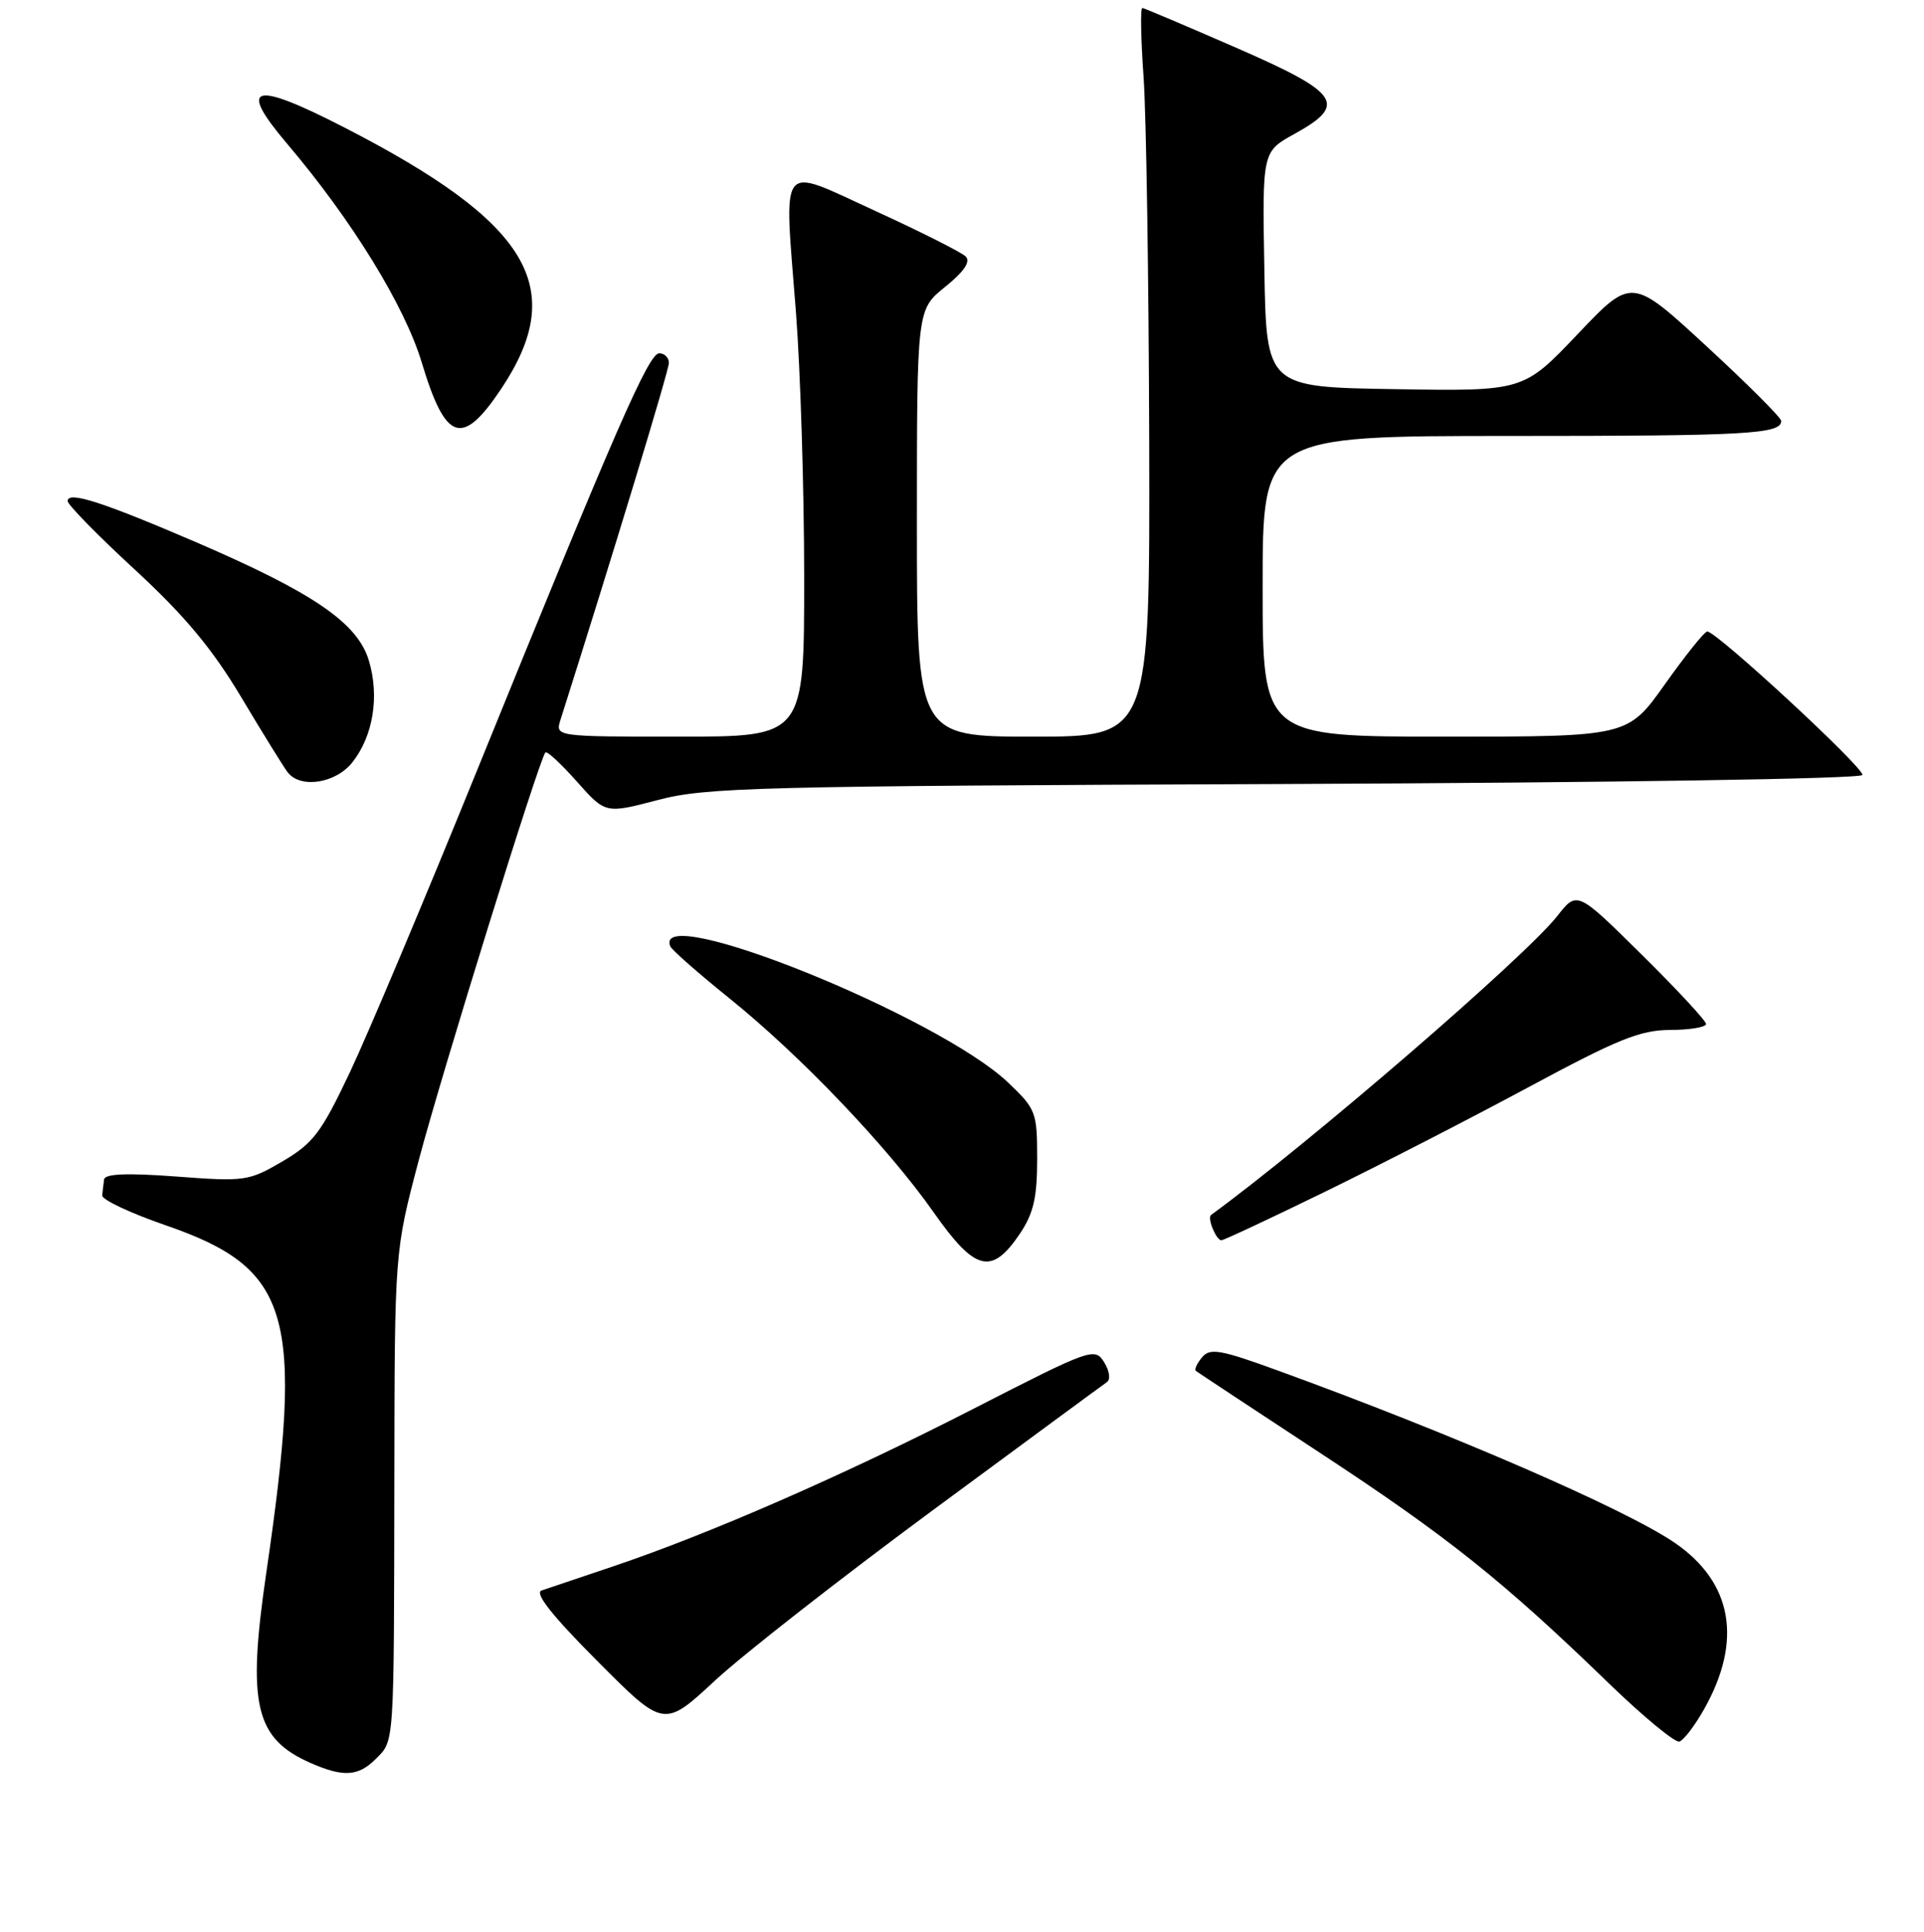 <?xml version="1.0" encoding="UTF-8" standalone="no"?>
<!DOCTYPE svg PUBLIC "-//W3C//DTD SVG 1.1//EN" "http://www.w3.org/Graphics/SVG/1.1/DTD/svg11.dtd" >
<svg xmlns="http://www.w3.org/2000/svg" xmlns:xlink="http://www.w3.org/1999/xlink" version="1.1" viewBox="0 0 256 257">
 <g >
 <path fill="currentColor"
d=" M 50.00 234.00 C 52.49 231.51 52.42 232.60 52.47 196.50 C 52.51 166.50 52.51 166.50 55.71 154.38 C 58.79 142.72 71.77 100.92 72.57 100.10 C 72.79 99.88 74.67 101.63 76.76 103.98 C 80.56 108.26 80.56 108.26 87.53 106.43 C 93.94 104.74 100.60 104.57 171.00 104.30 C 214.69 104.12 247.63 103.61 247.80 103.10 C 248.10 102.21 228.39 83.99 227.16 84.01 C 226.79 84.02 224.27 87.17 221.54 91.01 C 216.58 98.00 216.58 98.00 192.29 98.00 C 168.00 98.00 168.00 98.00 168.00 78.00 C 168.00 58.00 168.00 58.00 200.92 58.00 C 232.46 58.00 237.00 57.75 237.00 56.00 C 237.00 55.57 232.52 51.09 227.05 46.05 C 217.11 36.88 217.11 36.88 209.91 44.46 C 202.70 52.05 202.70 52.05 185.60 51.77 C 168.50 51.50 168.50 51.50 168.23 35.84 C 167.95 20.18 167.95 20.18 172.23 17.82 C 179.33 13.90 178.32 12.39 164.50 6.36 C 157.90 3.48 152.28 1.10 152.00 1.06 C 151.72 1.03 151.80 5.16 152.16 10.25 C 152.52 15.34 152.85 37.16 152.91 58.75 C 153.00 98.00 153.00 98.00 137.50 98.00 C 122.00 98.00 122.00 98.00 122.00 69.60 C 122.00 41.19 122.00 41.19 125.75 38.17 C 128.27 36.14 129.17 34.81 128.50 34.13 C 127.95 33.57 122.55 30.85 116.50 28.08 C 103.40 22.09 104.31 20.93 105.91 41.59 C 106.51 49.40 107.00 65.29 107.00 76.90 C 107.00 98.00 107.00 98.00 90.43 98.00 C 73.87 98.00 73.87 98.00 74.58 95.75 C 81.59 73.67 89.00 49.27 89.00 48.28 C 89.00 47.58 88.42 47.00 87.72 47.00 C 86.31 47.00 82.06 56.72 63.47 102.50 C 56.55 119.55 48.94 137.61 46.56 142.64 C 42.75 150.69 41.68 152.10 37.58 154.51 C 33.10 157.13 32.58 157.21 23.46 156.52 C 16.88 156.03 13.95 156.15 13.85 156.91 C 13.77 157.51 13.65 158.46 13.60 159.03 C 13.54 159.59 17.32 161.38 22.00 162.99 C 38.75 168.77 40.48 174.74 35.43 209.24 C 32.86 226.80 33.92 231.32 41.42 234.58 C 45.71 236.45 47.68 236.32 50.00 234.00 Z  M 226.72 227.42 C 231.90 218.27 230.53 210.51 222.81 205.23 C 216.25 200.76 193.51 190.88 170.33 182.44 C 162.36 179.53 161.01 179.29 159.94 180.57 C 159.27 181.38 158.89 182.19 159.11 182.37 C 159.32 182.54 166.79 187.48 175.71 193.33 C 192.63 204.44 199.99 210.31 214.02 223.90 C 218.64 228.37 222.88 231.87 223.46 231.69 C 224.03 231.50 225.50 229.58 226.72 227.42 Z  M 124.16 200.88 C 136.37 191.87 146.77 184.22 147.27 183.88 C 147.79 183.53 147.64 182.40 146.91 181.22 C 145.66 179.23 145.18 179.40 129.56 187.40 C 112.33 196.23 94.39 204.07 81.50 208.41 C 77.10 209.89 72.85 211.32 72.06 211.59 C 71.08 211.93 73.46 214.94 79.48 220.98 C 88.34 229.88 88.34 229.88 95.15 223.56 C 98.90 220.09 111.96 209.88 124.16 200.88 Z  M 135.72 164.10 C 137.51 161.43 138.00 159.32 138.00 154.20 C 138.00 147.95 137.85 147.55 134.14 144.02 C 124.89 135.22 86.86 119.87 89.17 125.87 C 89.35 126.35 92.88 129.45 97.00 132.77 C 106.48 140.39 118.11 152.57 124.27 161.34 C 129.77 169.16 131.96 169.69 135.72 164.10 Z  M 176.29 158.55 C 183.55 155.01 195.80 148.71 203.50 144.57 C 215.26 138.24 218.26 137.03 222.25 137.02 C 224.86 137.01 227.00 136.65 227.00 136.23 C 227.00 135.80 223.14 131.64 218.42 126.98 C 209.84 118.50 209.84 118.50 207.20 121.87 C 202.99 127.25 174.21 152.09 161.13 161.64 C 160.60 162.03 161.82 165.00 162.51 165.00 C 162.82 165.00 169.02 162.10 176.29 158.55 Z  M 46.90 101.40 C 49.66 97.89 50.51 92.64 49.08 87.88 C 47.58 82.87 41.72 78.86 25.99 72.09 C 13.56 66.75 9.00 65.29 9.00 66.66 C 9.00 67.14 13.02 71.25 17.94 75.78 C 24.57 81.90 28.23 86.28 32.10 92.76 C 34.97 97.57 37.75 102.06 38.28 102.75 C 39.98 104.95 44.69 104.22 46.90 101.40 Z  M 66.66 51.77 C 75.69 38.28 70.51 29.64 45.78 16.94 C 33.59 10.68 31.54 11.29 38.25 19.18 C 46.85 29.32 53.85 40.70 56.12 48.24 C 59.29 58.77 61.48 59.50 66.66 51.77 Z "/>
</g>
</svg>